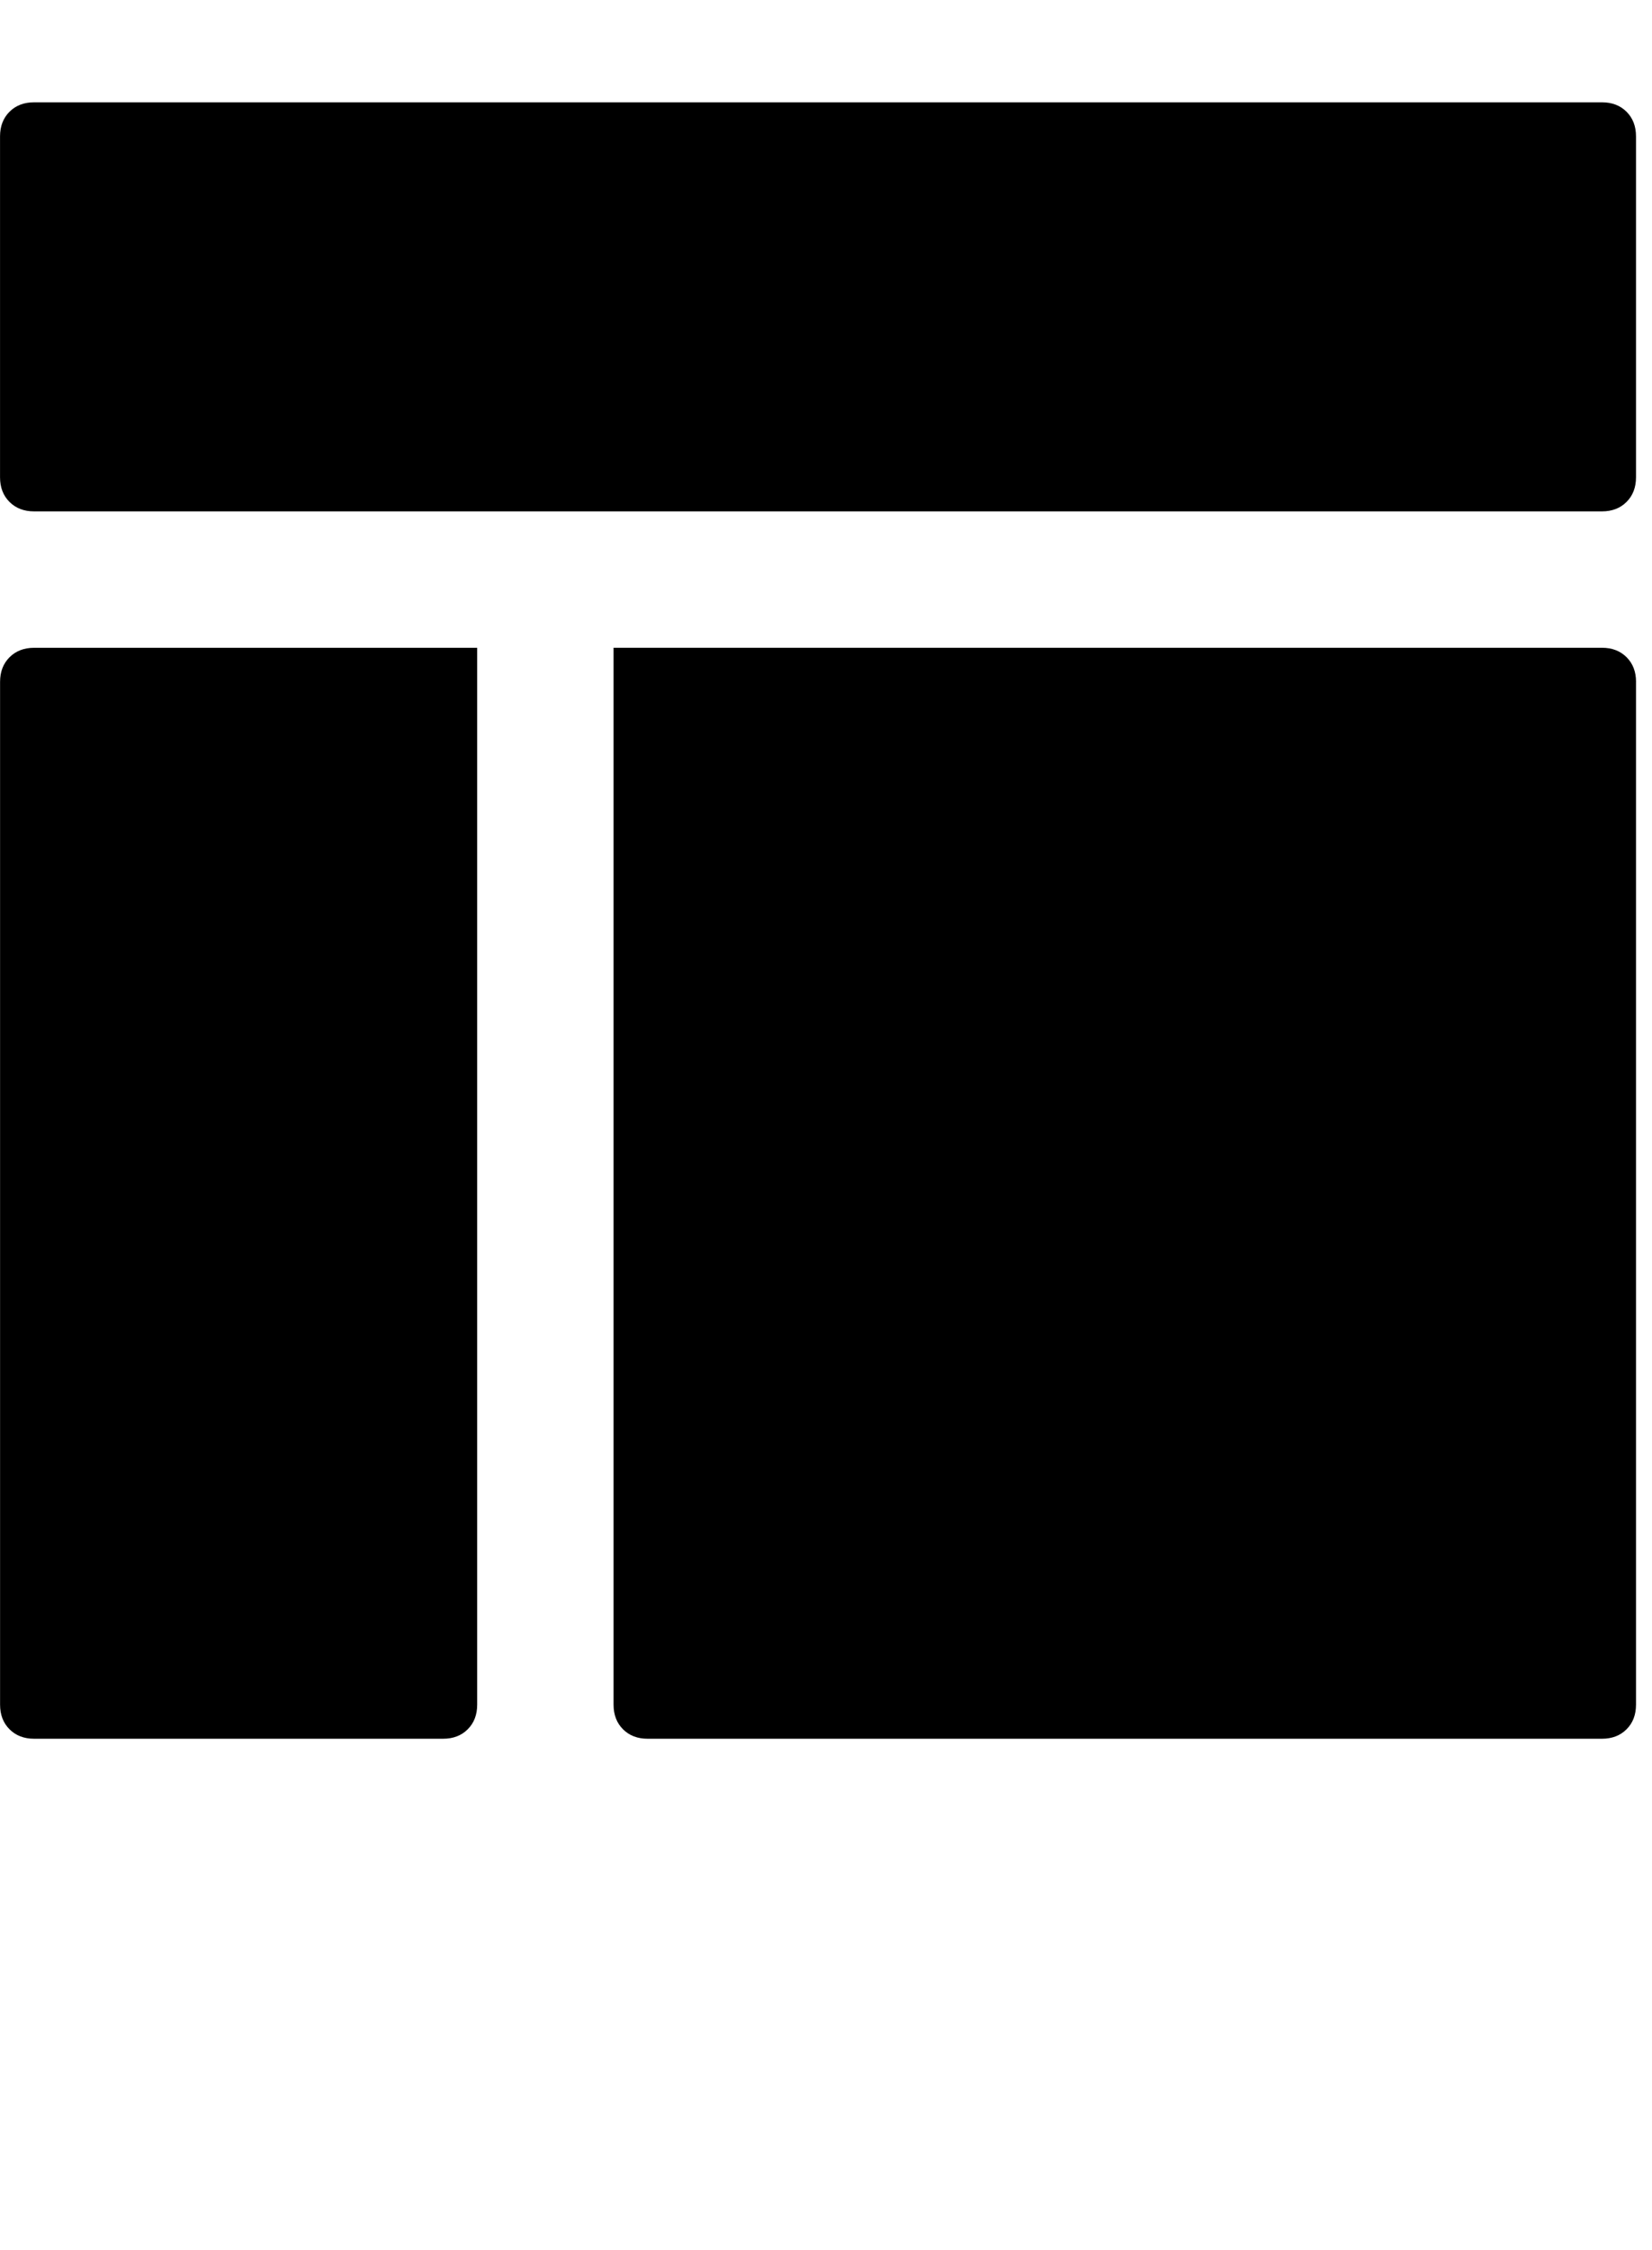 <?xml version="1.0" encoding="utf-8"?>
<!-- Generated by IcoMoon.io -->
<!DOCTYPE svg PUBLIC "-//W3C//DTD SVG 1.1//EN" "http://www.w3.org/Graphics/SVG/1.1/DTD/svg11.dtd">
<svg version="1.1" xmlns="http://www.w3.org/2000/svg" xmlns:xlink="http://www.w3.org/1999/xlink" width="47" height="64" viewBox="0 0 47 64">
	<path d="M13.576 18.424v30.061q0 0.431-0.269 0.7t-0.7 0.269h-11.636q-0.431 0-0.7-0.269t-0.269-0.7v-29.091q0-0.431 0.269-0.7t0.7-0.269h12.606zM46.545 19.394v29.091q0 0.431-0.269 0.7t-0.7 0.269h-27.151q-0.431 0-0.7-0.269t-0.269-0.7v-30.061h28.121q0.431 0 0.7 0.269t0.269 0.7zM46.545 3.879v9.697q0 0.431-0.269 0.7t-0.7 0.269h-44.606q-0.431 0-0.7-0.269t-0.269-0.7v-9.697q0-0.431 0.269-0.7t0.7-0.269h44.606q0.431 0 0.7 0.269t0.269 0.7z" />
</svg>
